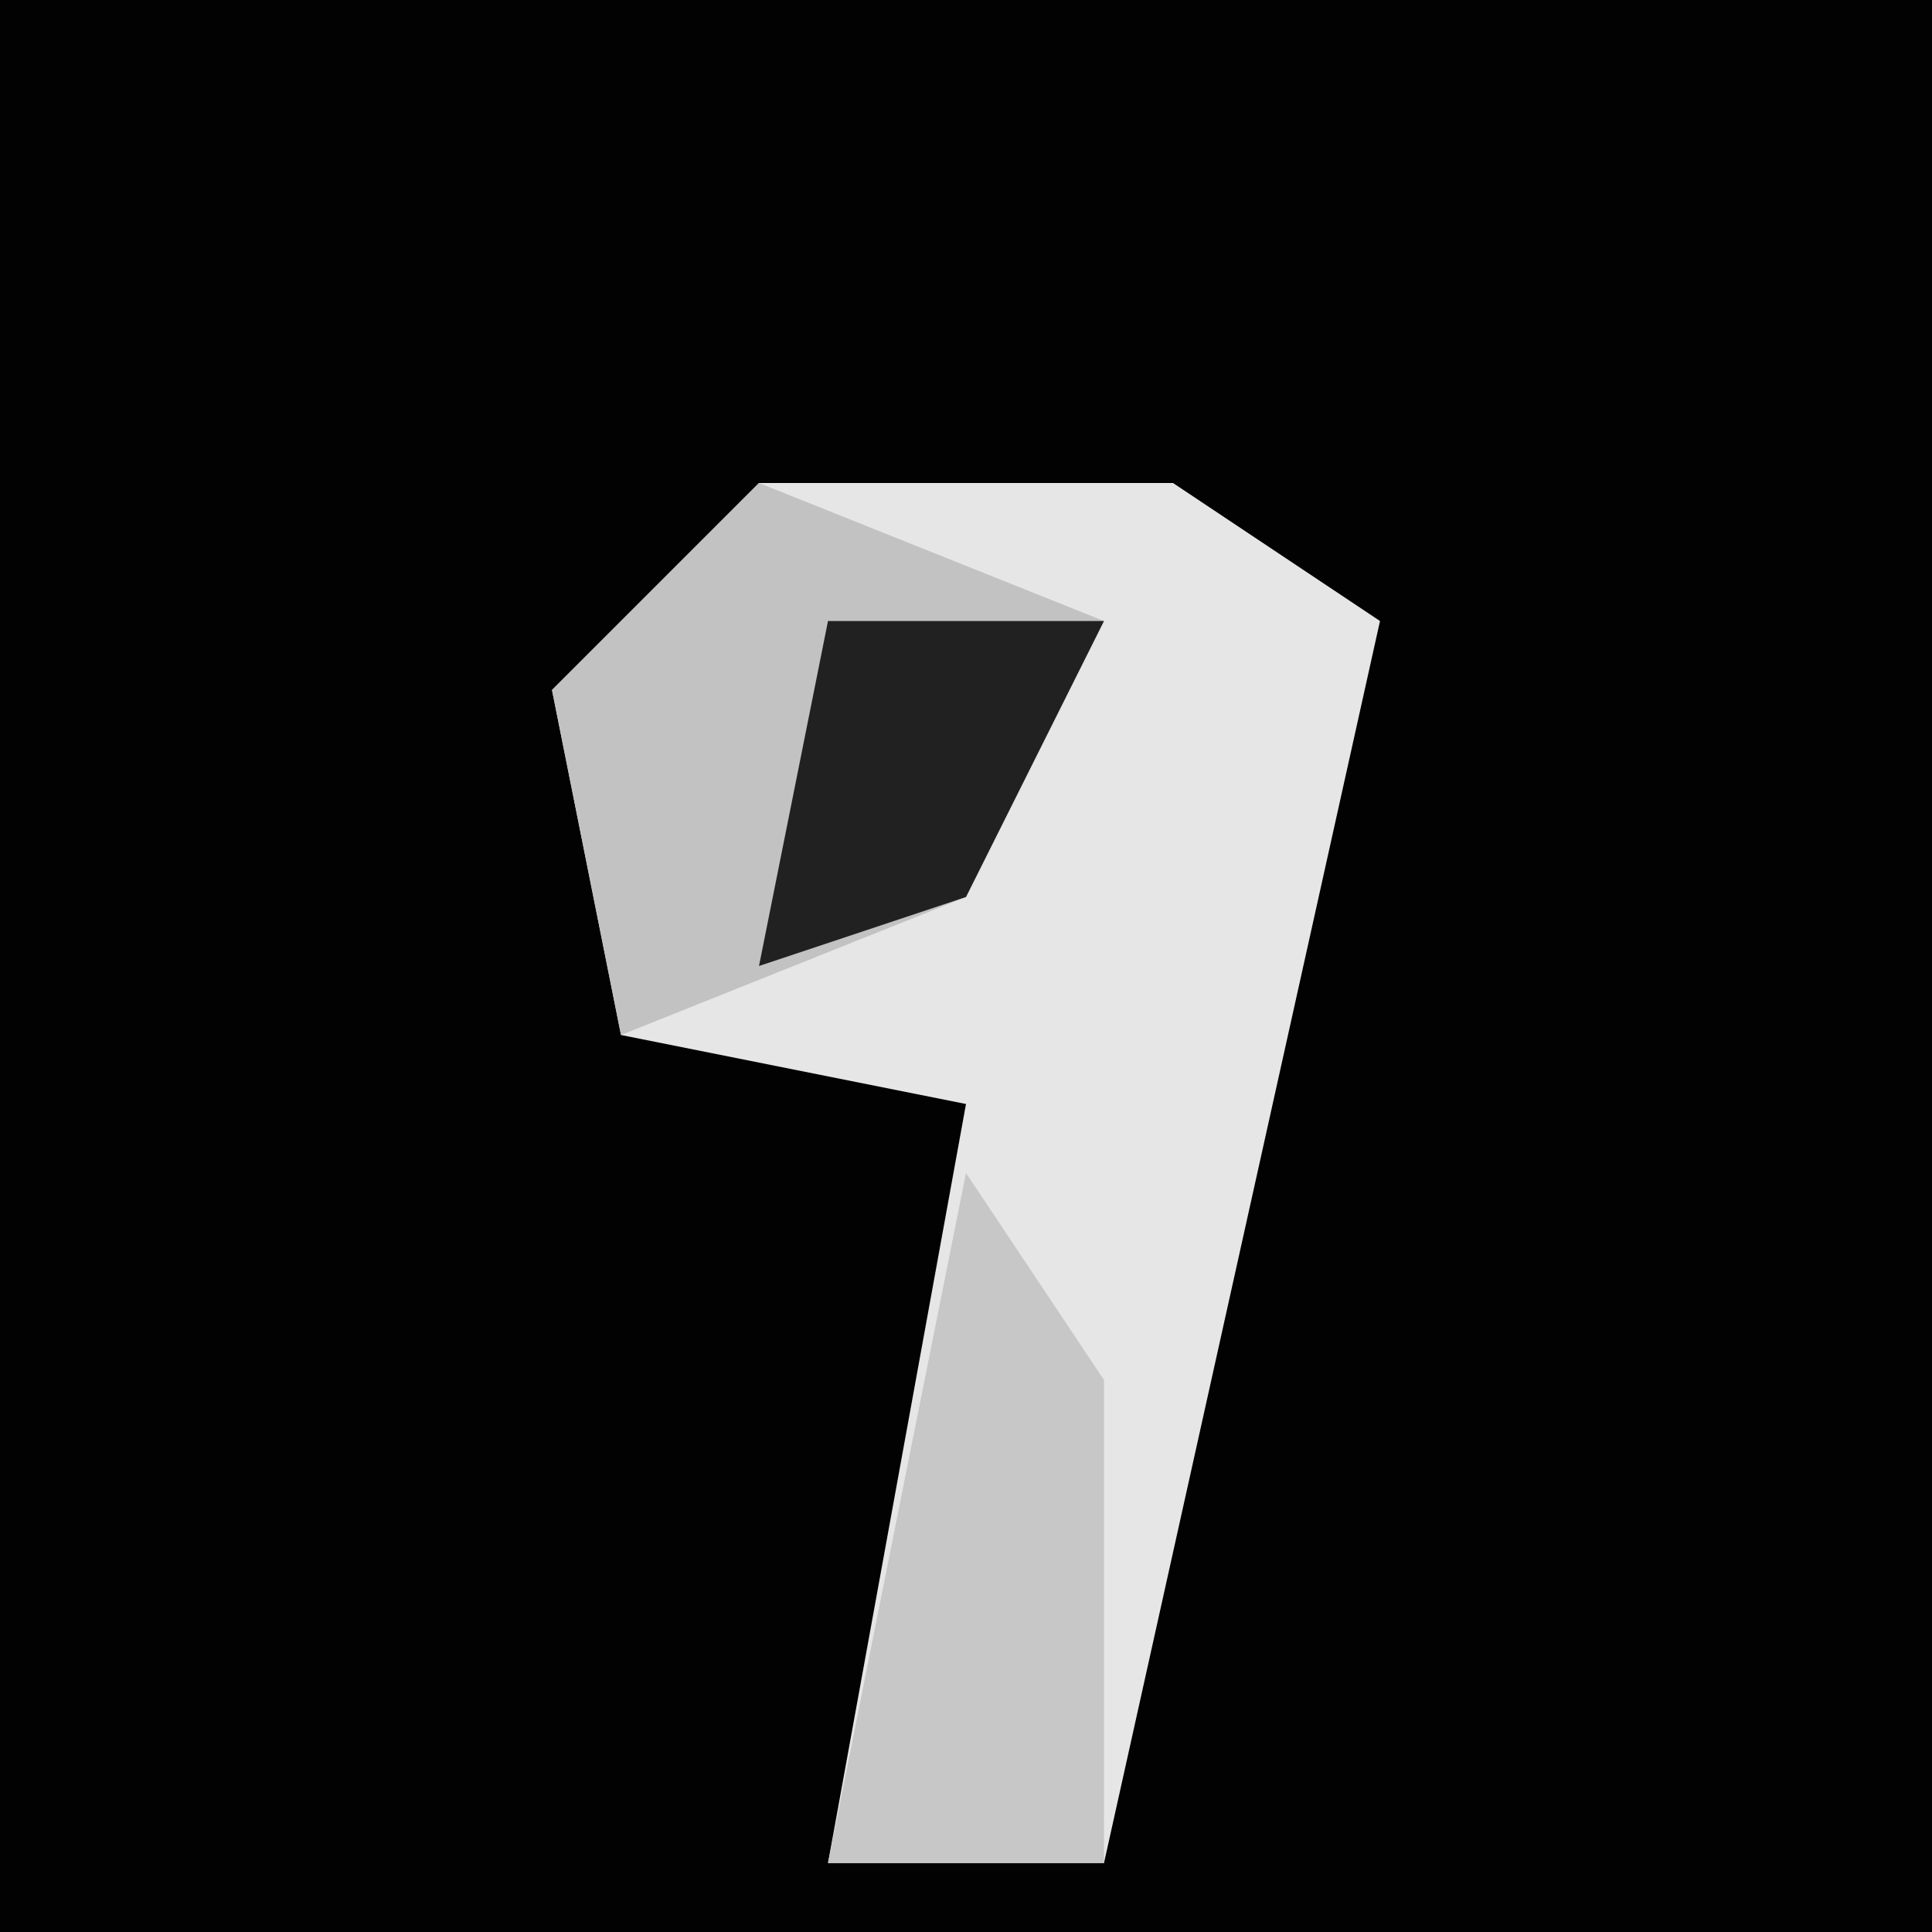 <?xml version="1.0" encoding="UTF-8"?>
<svg version="1.1" xmlns="http://www.w3.org/2000/svg" width="28" height="28">
<path d="M0,0 L28,0 L28,28 L0,28 Z " fill="#020202" transform="translate(0,0)"/>
<path d="M0,0 L6,0 L9,2 L5,20 L1,20 L3,9 L-2,8 L-3,3 Z " fill="#E6E6E6" transform="translate(11,7)"/>
<path d="M0,0 L5,2 L3,6 L-2,8 L-3,3 Z " fill="#C2C2C2" transform="translate(11,7)"/>
<path d="M0,0 L2,3 L2,10 L-2,10 Z " fill="#C7C7C7" transform="translate(14,17)"/>
<path d="M0,0 L4,0 L2,4 L-1,5 Z " fill="#212121" transform="translate(12,9)"/>
</svg>
